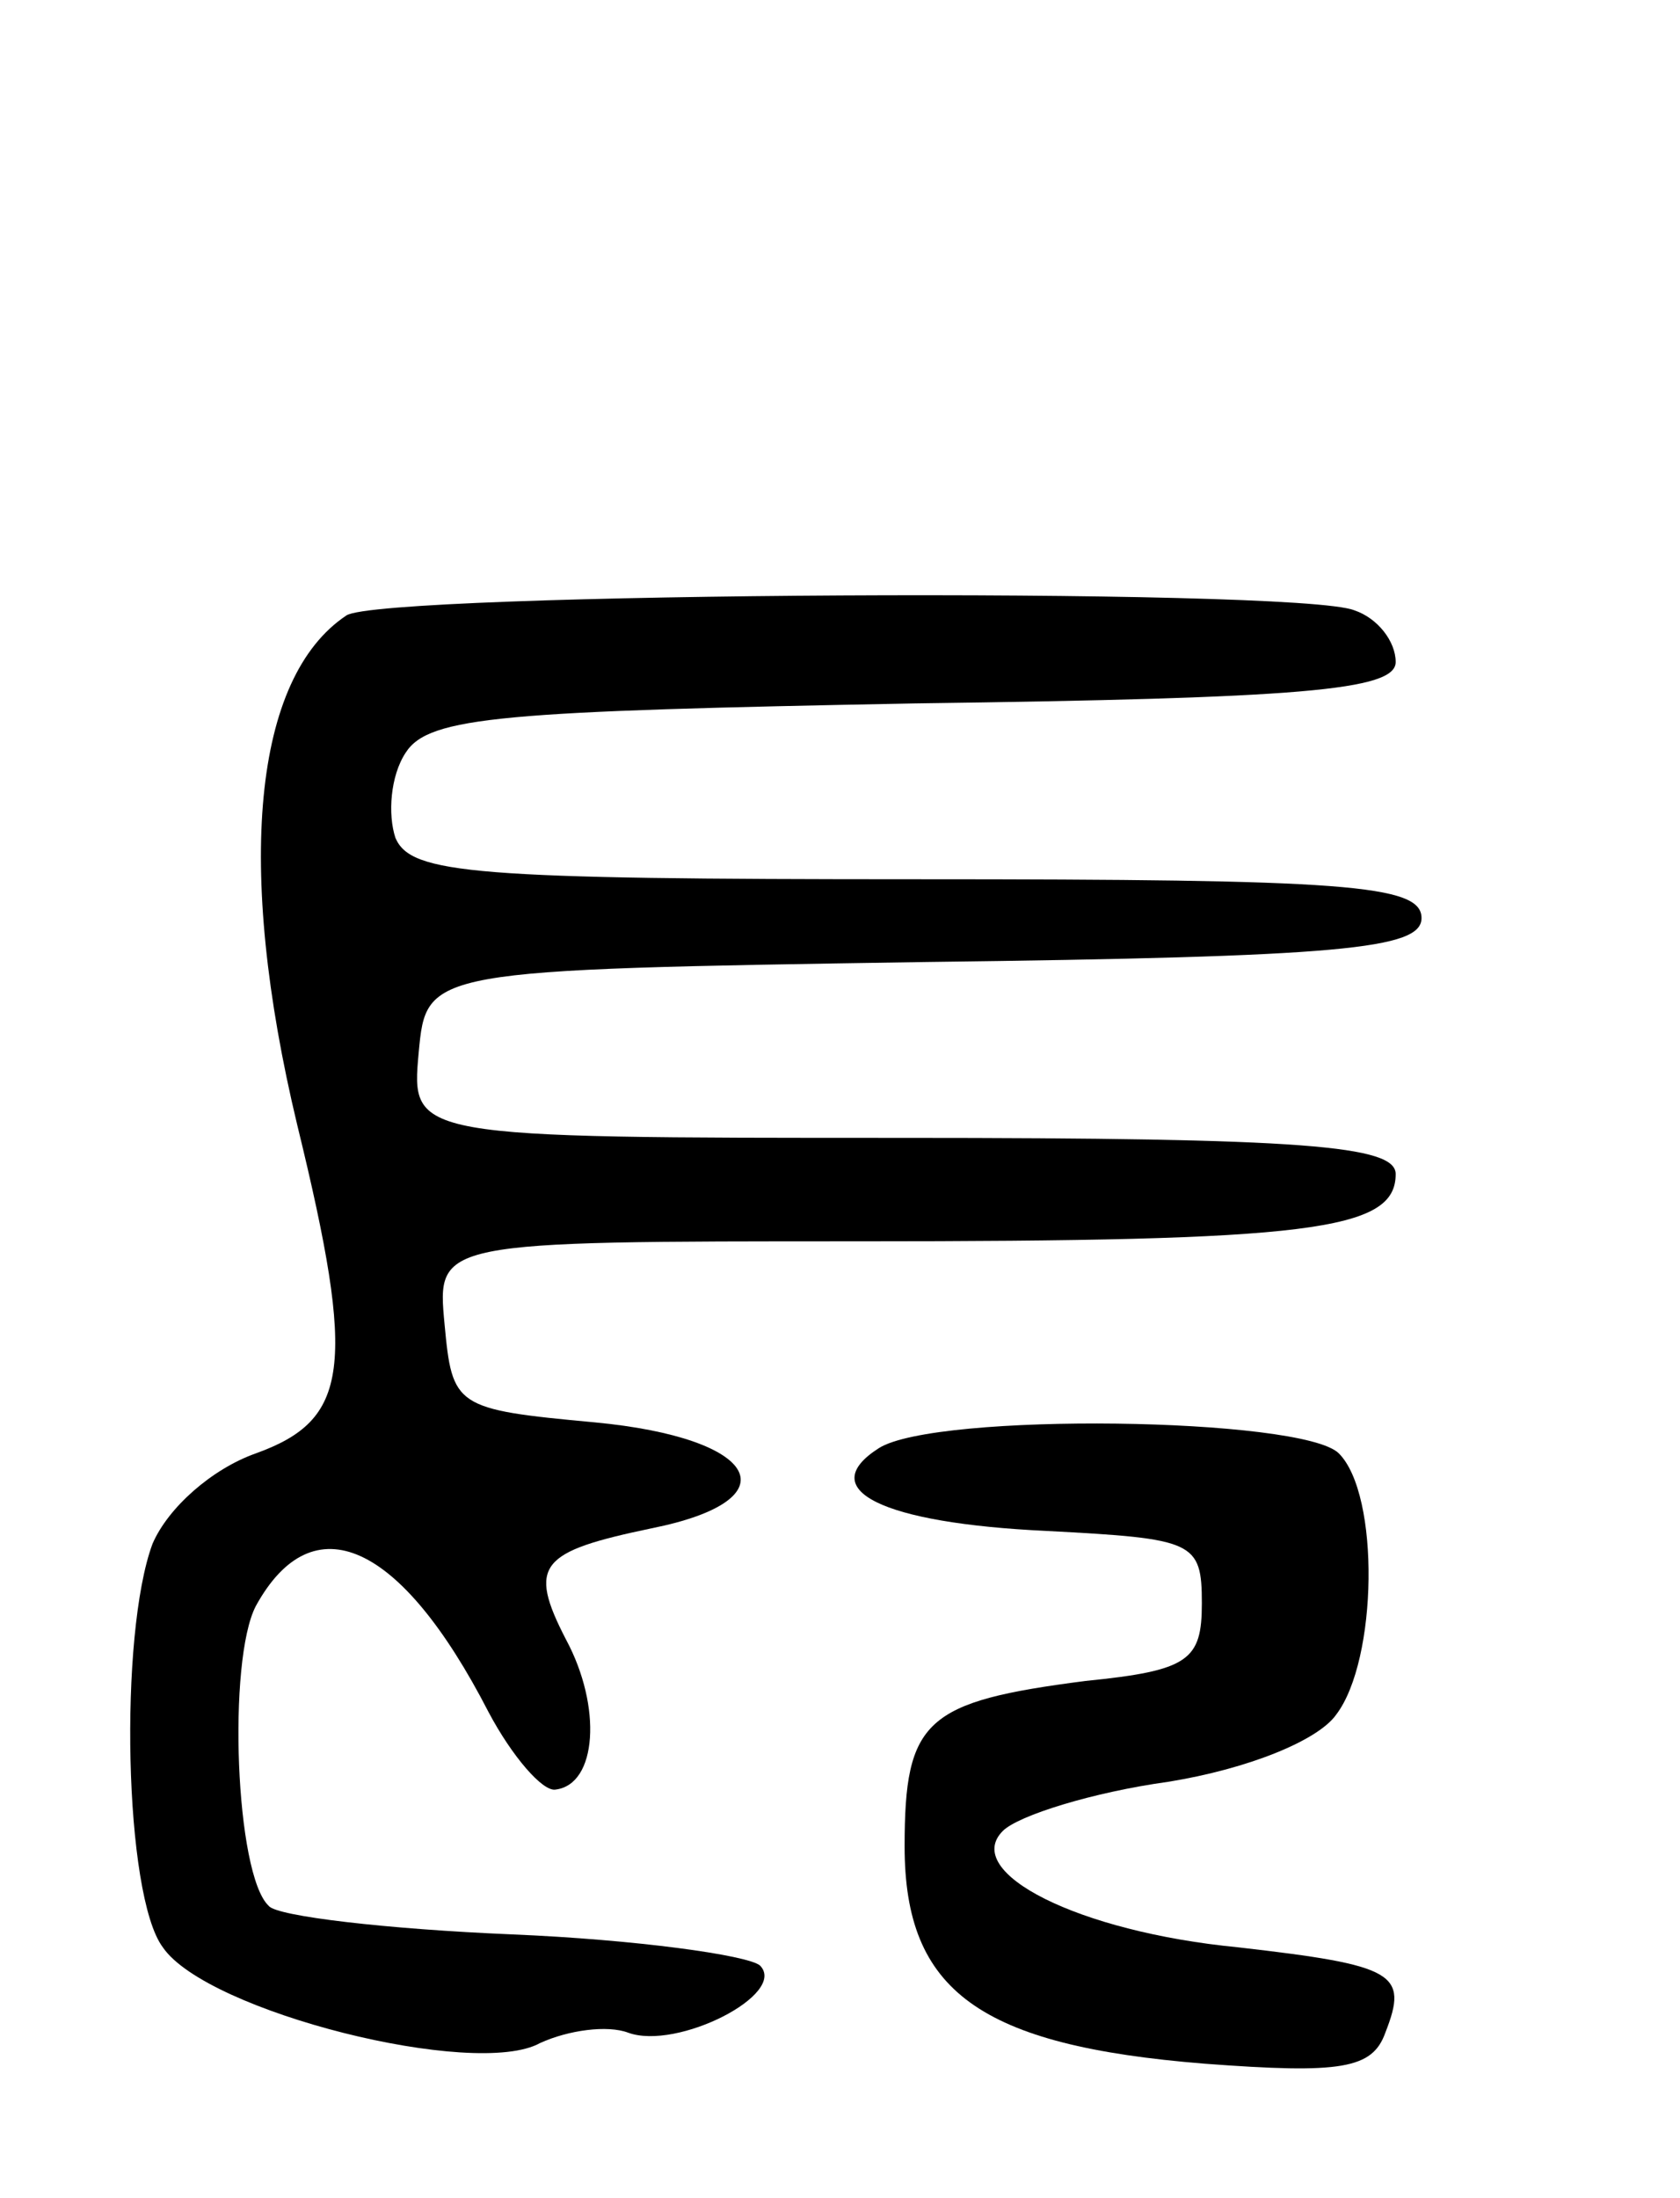 <svg version="1.0" xmlns="http://www.w3.org/2000/svg"
 width="65pt" height="85pt" viewBox="0 0 65 85"
 preserveAspectRatio="xMidYMid meet">
<g transform="translate(0,85) scale(0.1,-0.1)"
fill="#000000" stroke="none">
<path d="M134 612 c-36 -24 -43 -97 -19 -197 23 -94 20 -114 -16 -127 -17 -6
-34 -21 -40 -35 -13 -35 -11 -136 4 -156 17 -25 121 -51 146 -37 11 5 26 7 34
4 19 -7 62 15 51 26 -5 4 -48 10 -96 12 -48 2 -91 7 -94 11 -13 12 -16 95 -5
116 22 40 56 25 90 -41 9 -17 21 -31 26 -30 16 2 18 32 4 58 -15 29 -10 34 33
43 55 11 42 35 -22 41 -54 5 -55 6 -58 38 -3 32 -3 32 160 32 175 0 208 4 208
26 0 11 -35 14 -191 14 -190 0 -190 0 -187 33 3 32 3 32 196 35 161 2 192 5
192 17 0 13 -30 15 -195 15 -172 0 -196 2 -202 16 -3 9 -2 24 4 33 9 14 38 16
197 19 149 2 186 5 186 16 0 8 -7 17 -16 20 -22 9 -377 7 -390 -2z"/>
<path d="M340 290 c-25 -16 1 -29 65 -32 57 -3 60 -4 60 -28 0 -22 -5 -26 -45
-30 -62 -8 -70 -15 -70 -64 0 -56 29 -77 116 -84 53 -4 65 -2 70 12 9 23 4 26
-57 33 -62 6 -107 29 -91 45 6 6 35 15 64 19 31 5 58 16 65 26 16 21 17 85 1
101 -14 14 -156 16 -178 2z"/>
</g>
</svg>
